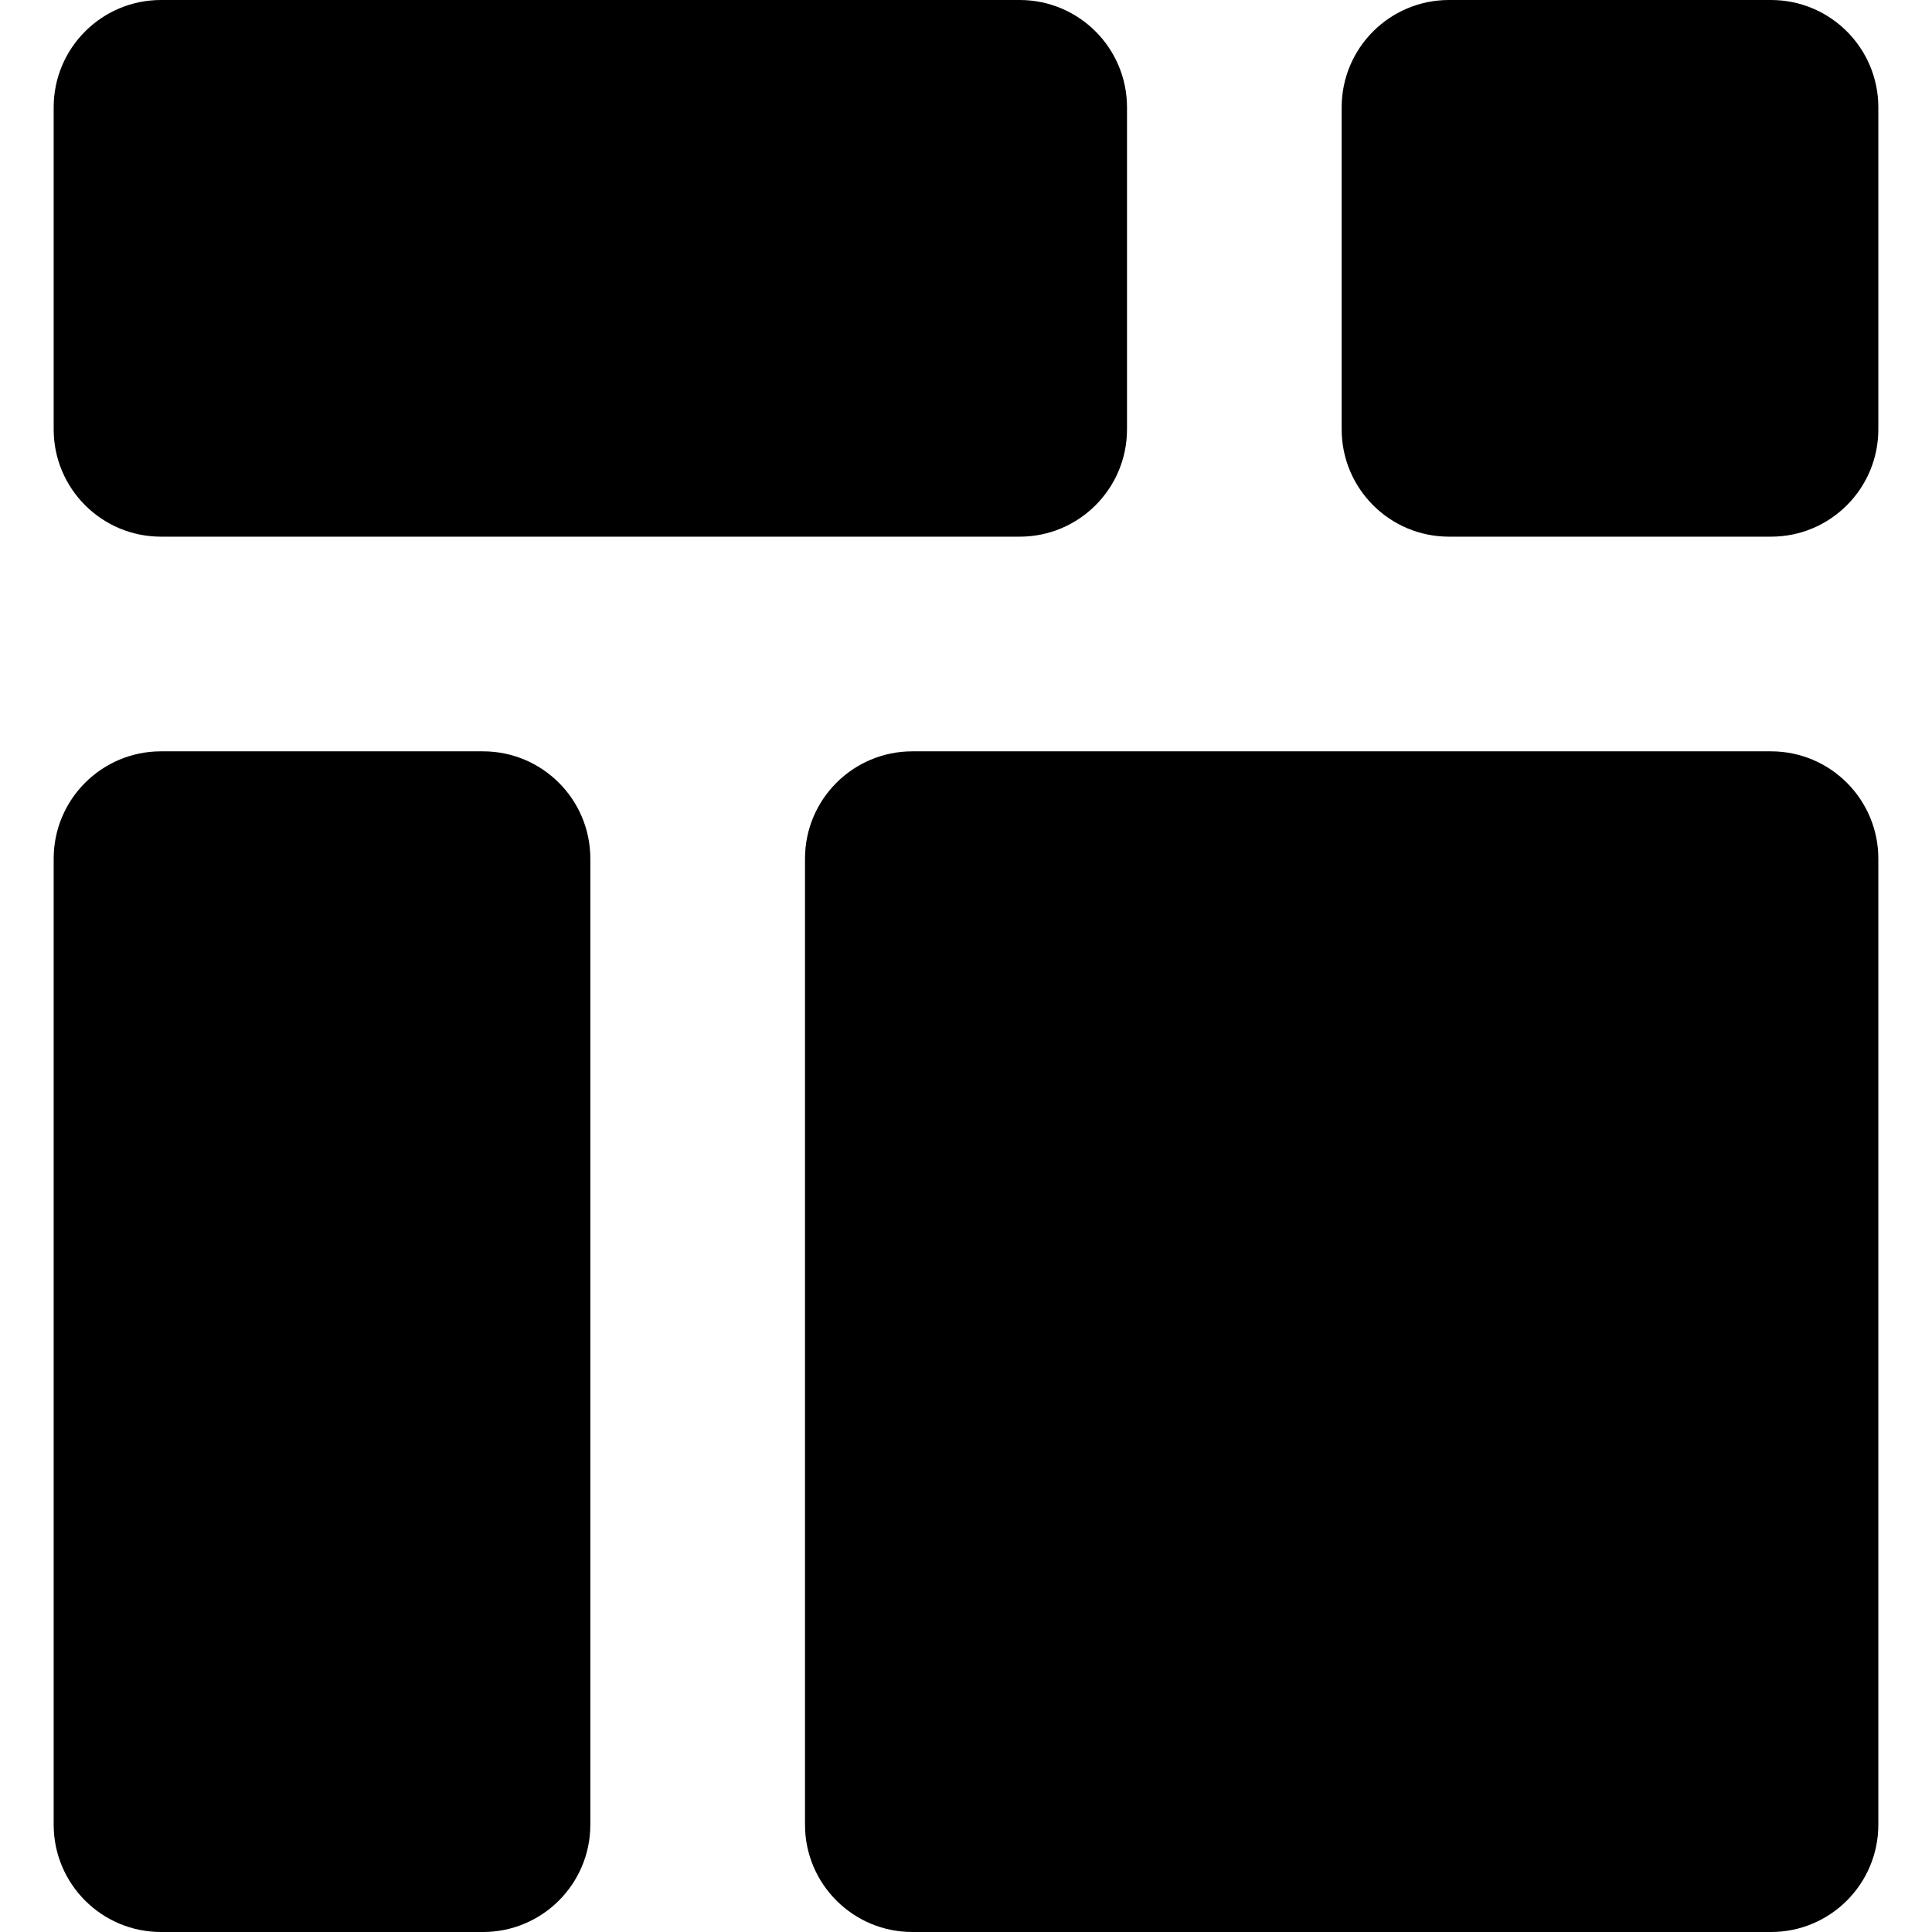 <svg xmlns="http://www.w3.org/2000/svg" enableBackground="new 0 0 512 512" viewBox="0 0 512 512" width="256" height="256"><linearGradient id="a" x1="58.109" x2="254.78" y1="538.224" y2="341.553" gradientTransform="matrix(1 0 0 -1 0 511)" gradientUnits="userSpaceOnUse"><stop offset="0" stopColor="#abdafb" class="stopColorabdafb svgShape"></stop><stop offset="1" stopColor="#638fff" class="stopColor638fff svgShape"></stop></linearGradient><path fill="url(#a)" d="M270.222,142.222H42.667c-15.71,0-28.444-12.735-28.444-28.444V28.444
			C14.222,12.735,26.957,0,42.667,0h227.556c15.709,0,28.444,12.735,28.444,28.444v85.333
			C298.667,129.487,285.932,142.222,270.222,142.222z"></path><linearGradient id="b" x1="363.887" x2="489.447" y1="502.669" y2="377.109" gradientTransform="matrix(1 0 0 -1 0 511)" gradientUnits="userSpaceOnUse"><stop offset="0" stopColor="#defcf2" class="stopColordefcf2 svgShape"></stop><stop offset="1" stopColor="#98e1fd" class="stopColor98e1fd svgShape"></stop></linearGradient><path fill="url(#b)" d="M469.333,142.222H384
			c-15.709,0-28.444-12.735-28.444-28.444V28.444C355.556,12.735,368.291,0,384,0h85.333c15.709,0,28.444,12.735,28.444,28.444
			v85.333C497.778,129.487,485.043,142.222,469.333,142.222z"></path><linearGradient id="c" x1="-20.113" x2="190.78" y1="260.891" y2="49.998" gradientTransform="matrix(1 0 0 -1 0 511)" gradientUnits="userSpaceOnUse"><stop offset="0" stopColor="#defcf2" class="stopColordefcf2 svgShape"></stop><stop offset="1" stopColor="#98e1fd" class="stopColor98e1fd svgShape"></stop></linearGradient><path fill="url(#c)" d="M128,512H42.667
			c-15.71,0-28.444-12.735-28.444-28.444v-256c0-15.71,12.735-28.444,28.444-28.444H128c15.71,0,28.444,12.735,28.444,28.444v256
			C156.444,499.265,143.71,512,128,512z"></path><g fill="#000000" class="color000 svgShape"><linearGradient id="d" x1="214.553" x2="496.558" y1="296.447" y2="14.442" gradientTransform="matrix(1 0 0 -1 0 511)" gradientUnits="userSpaceOnUse"><stop offset="0" stopColor="#abdafb" class="stopColorabdafb svgShape"></stop><stop offset="1" stopColor="#638fff" class="stopColor638fff svgShape"></stop></linearGradient><path fill="url(#d)" d="M469.333,512H241.778
			c-15.71,0-28.444-12.735-28.444-28.444v-256c0-15.71,12.735-28.444,28.444-28.444h227.556c15.709,0,28.444,12.735,28.444,28.444
			v256C497.778,499.265,485.043,512,469.333,512z"></path></g></svg>